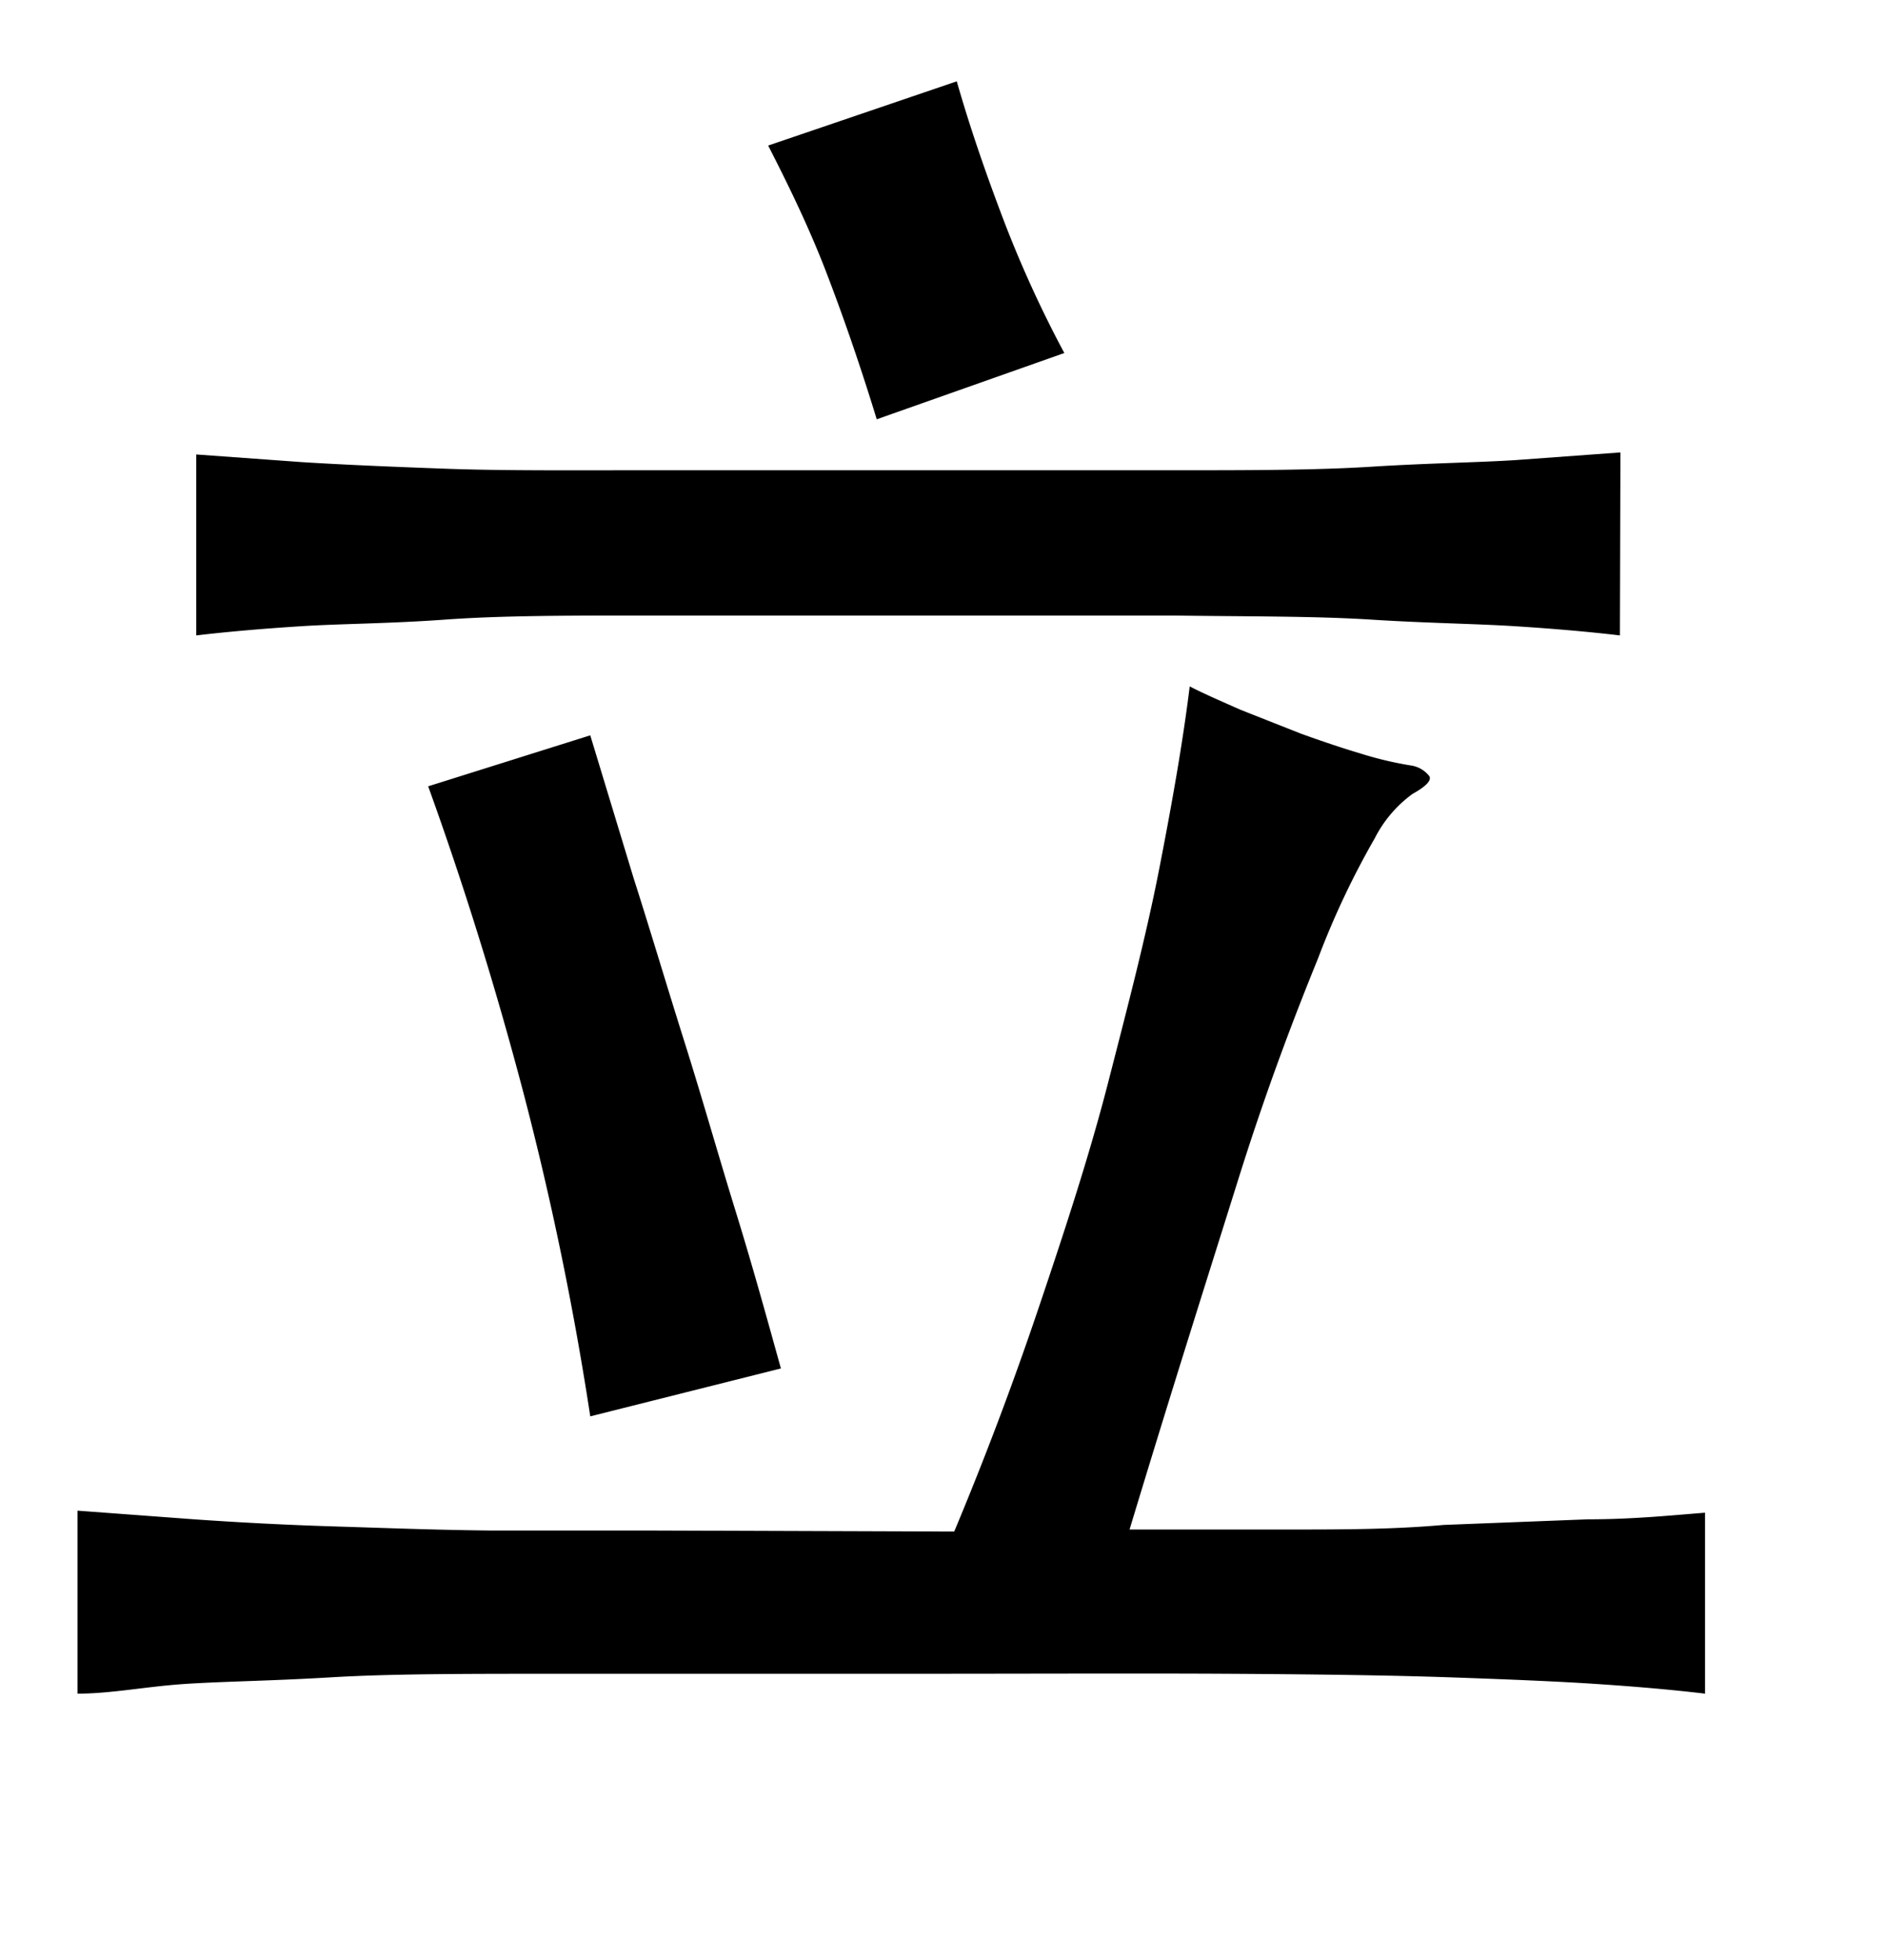 <svg xmlns="http://www.w3.org/2000/svg" width="0.51in" height="0.53in" viewBox="0 0 37 38"><title>Artboard 123</title><path d="M18.72,29.82c.59-1.41,1.14-2.86,1.65-4.37s1-3,1.37-4.44.74-2.85,1-4.18.47-2.53.6-3.59c.29.15.64.3,1,.46l1.19.47c.39.14.77.27,1.14.38a7.11,7.11,0,0,0,1,.24.56.56,0,0,1,.37.21c.05.08-.06.2-.33.35a2.45,2.45,0,0,0-.74.87,16.31,16.31,0,0,0-1.11,2.35c-.44,1.08-1,2.53-1.57,4.35S23,27,22.16,29.78c1,0,2,0,3.07,0s2.09,0,3.09-.09l2.83-.11c.89,0,1.66-.08,2.3-.13V33c-.67-.08-1.38-.14-2.13-.19s-1.71-.09-2.87-.13-2.61-.06-4.36-.07-4,0-6.63,0-4.86,0-6.6,0-3.2,0-4.37.07-2.12.08-2.87.13S2.18,33,1.52,33V29.41l2.29.17c.86.06,1.79.11,2.77.14s2,.07,3.08.08l3.18,0ZM31.78,12.24c-.59-.07-1.27-.13-2.05-.18S28,12,26.9,11.93s-2.41-.06-3.91-.08l-5.19,0-5.18,0c-1.48,0-2.78,0-3.89.08s-2.05.08-2.83.13-1.46.11-2.05.18V8.69l2.07.15c.79.05,1.73.09,2.83.13S11.14,9,12.62,9l5.18,0L23,9c1.5,0,2.8,0,3.91-.07s2.05-.08,2.83-.13l2.05-.15ZM11.58,27.56a62.13,62.13,0,0,0-1.33-6.42Q9.44,18.08,8.4,15.2l3.18-1L12.43,17c.32,1,.65,2.11,1,3.22s.66,2.21,1,3.31.62,2.12.89,3.09ZM17.2,8c-.34-1.11-.68-2.08-1-2.91s-.71-1.64-1.13-2.46l3.7-1.26c.22.77.5,1.61.85,2.54a22.72,22.72,0,0,0,1.26,2.79Z"/></svg>